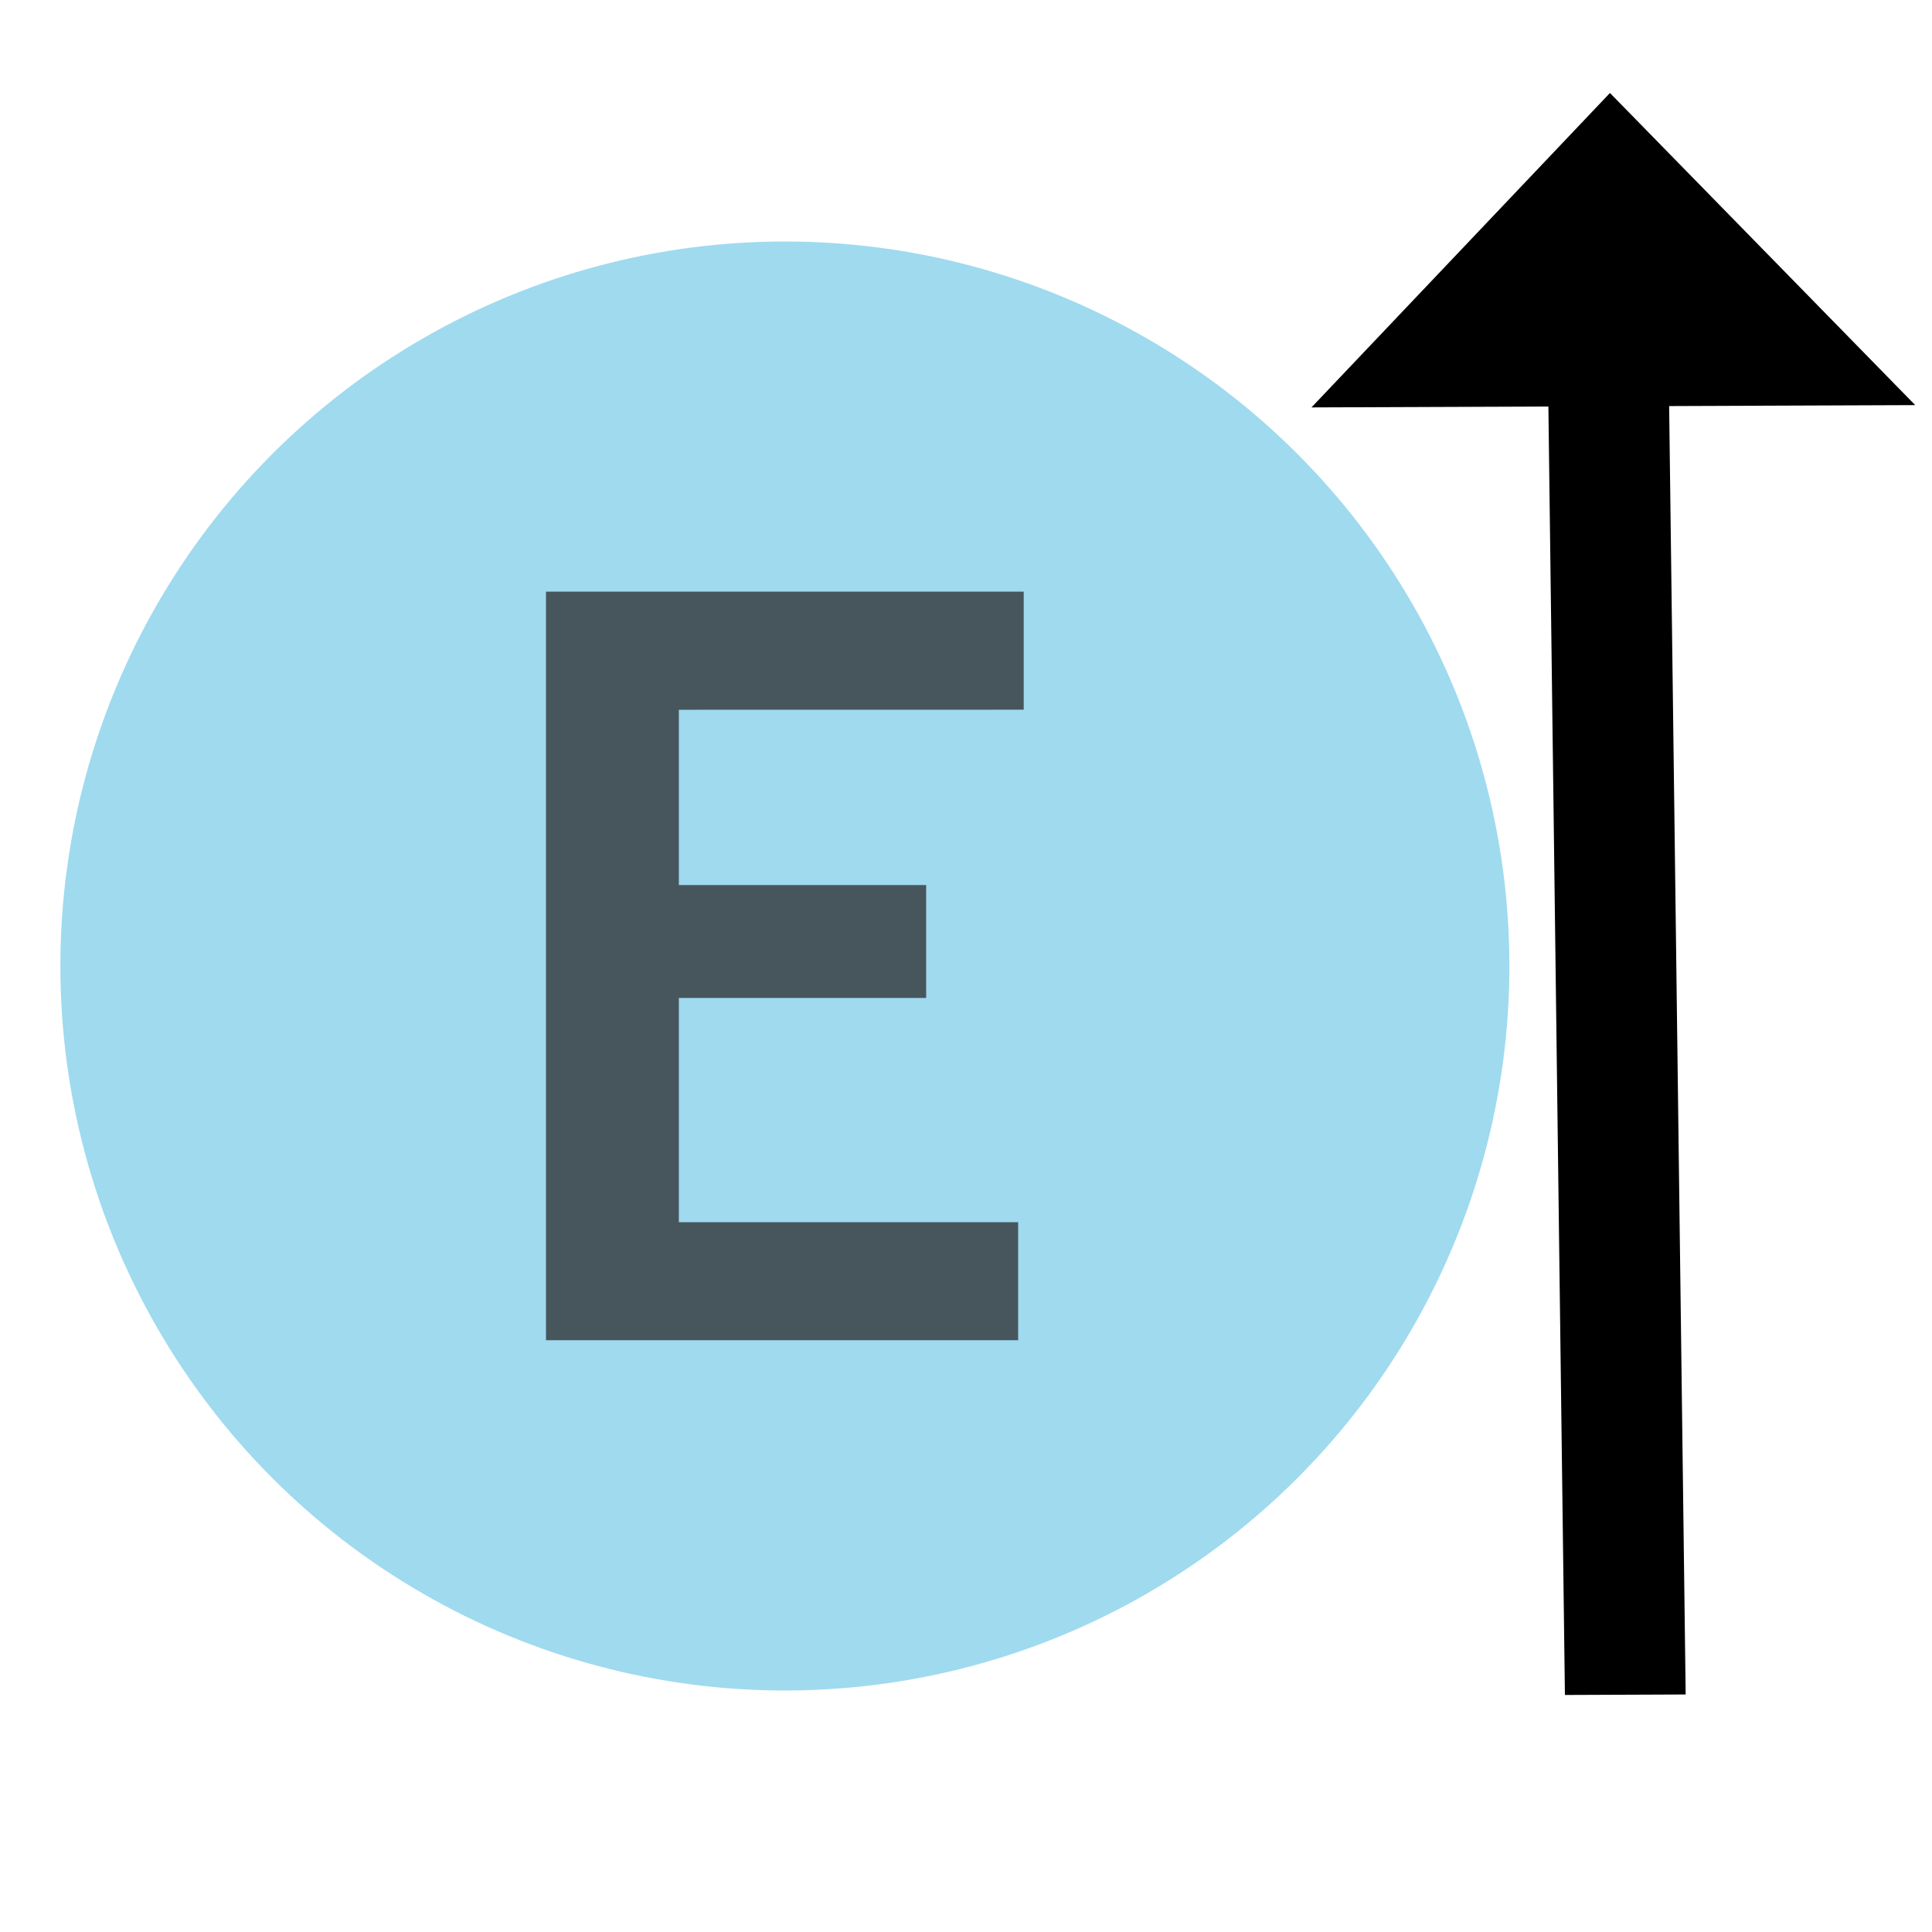 <svg xmlns="http://www.w3.org/2000/svg" viewBox="0 0 32 32">
  <title>implementingEntity@2x</title>
  <g transform="translate(-3)">
    <circle cx="16" cy="16" r="12" fill="#40b6e0" opacity="0.5"/>
    <path d="m 14.244,11.756 v 2.903 h 4.096 v 1.87 h -4.096 v 3.715 h 5.62 v 1.955 H 12.043 V 9.8 h 7.913 v 1.955 z" fill="#231f20" opacity="0.7"/>
  </g>
  <g transform="scale(2)">
    <path d="m 12.96,14.037 -0.137,-10.678 1,-0.004 0.137,10.678 z"/>
    <path d="M 13.333,0.77 10.861,3.374 15.861,3.355 Z"/>
  </g>
</svg>
